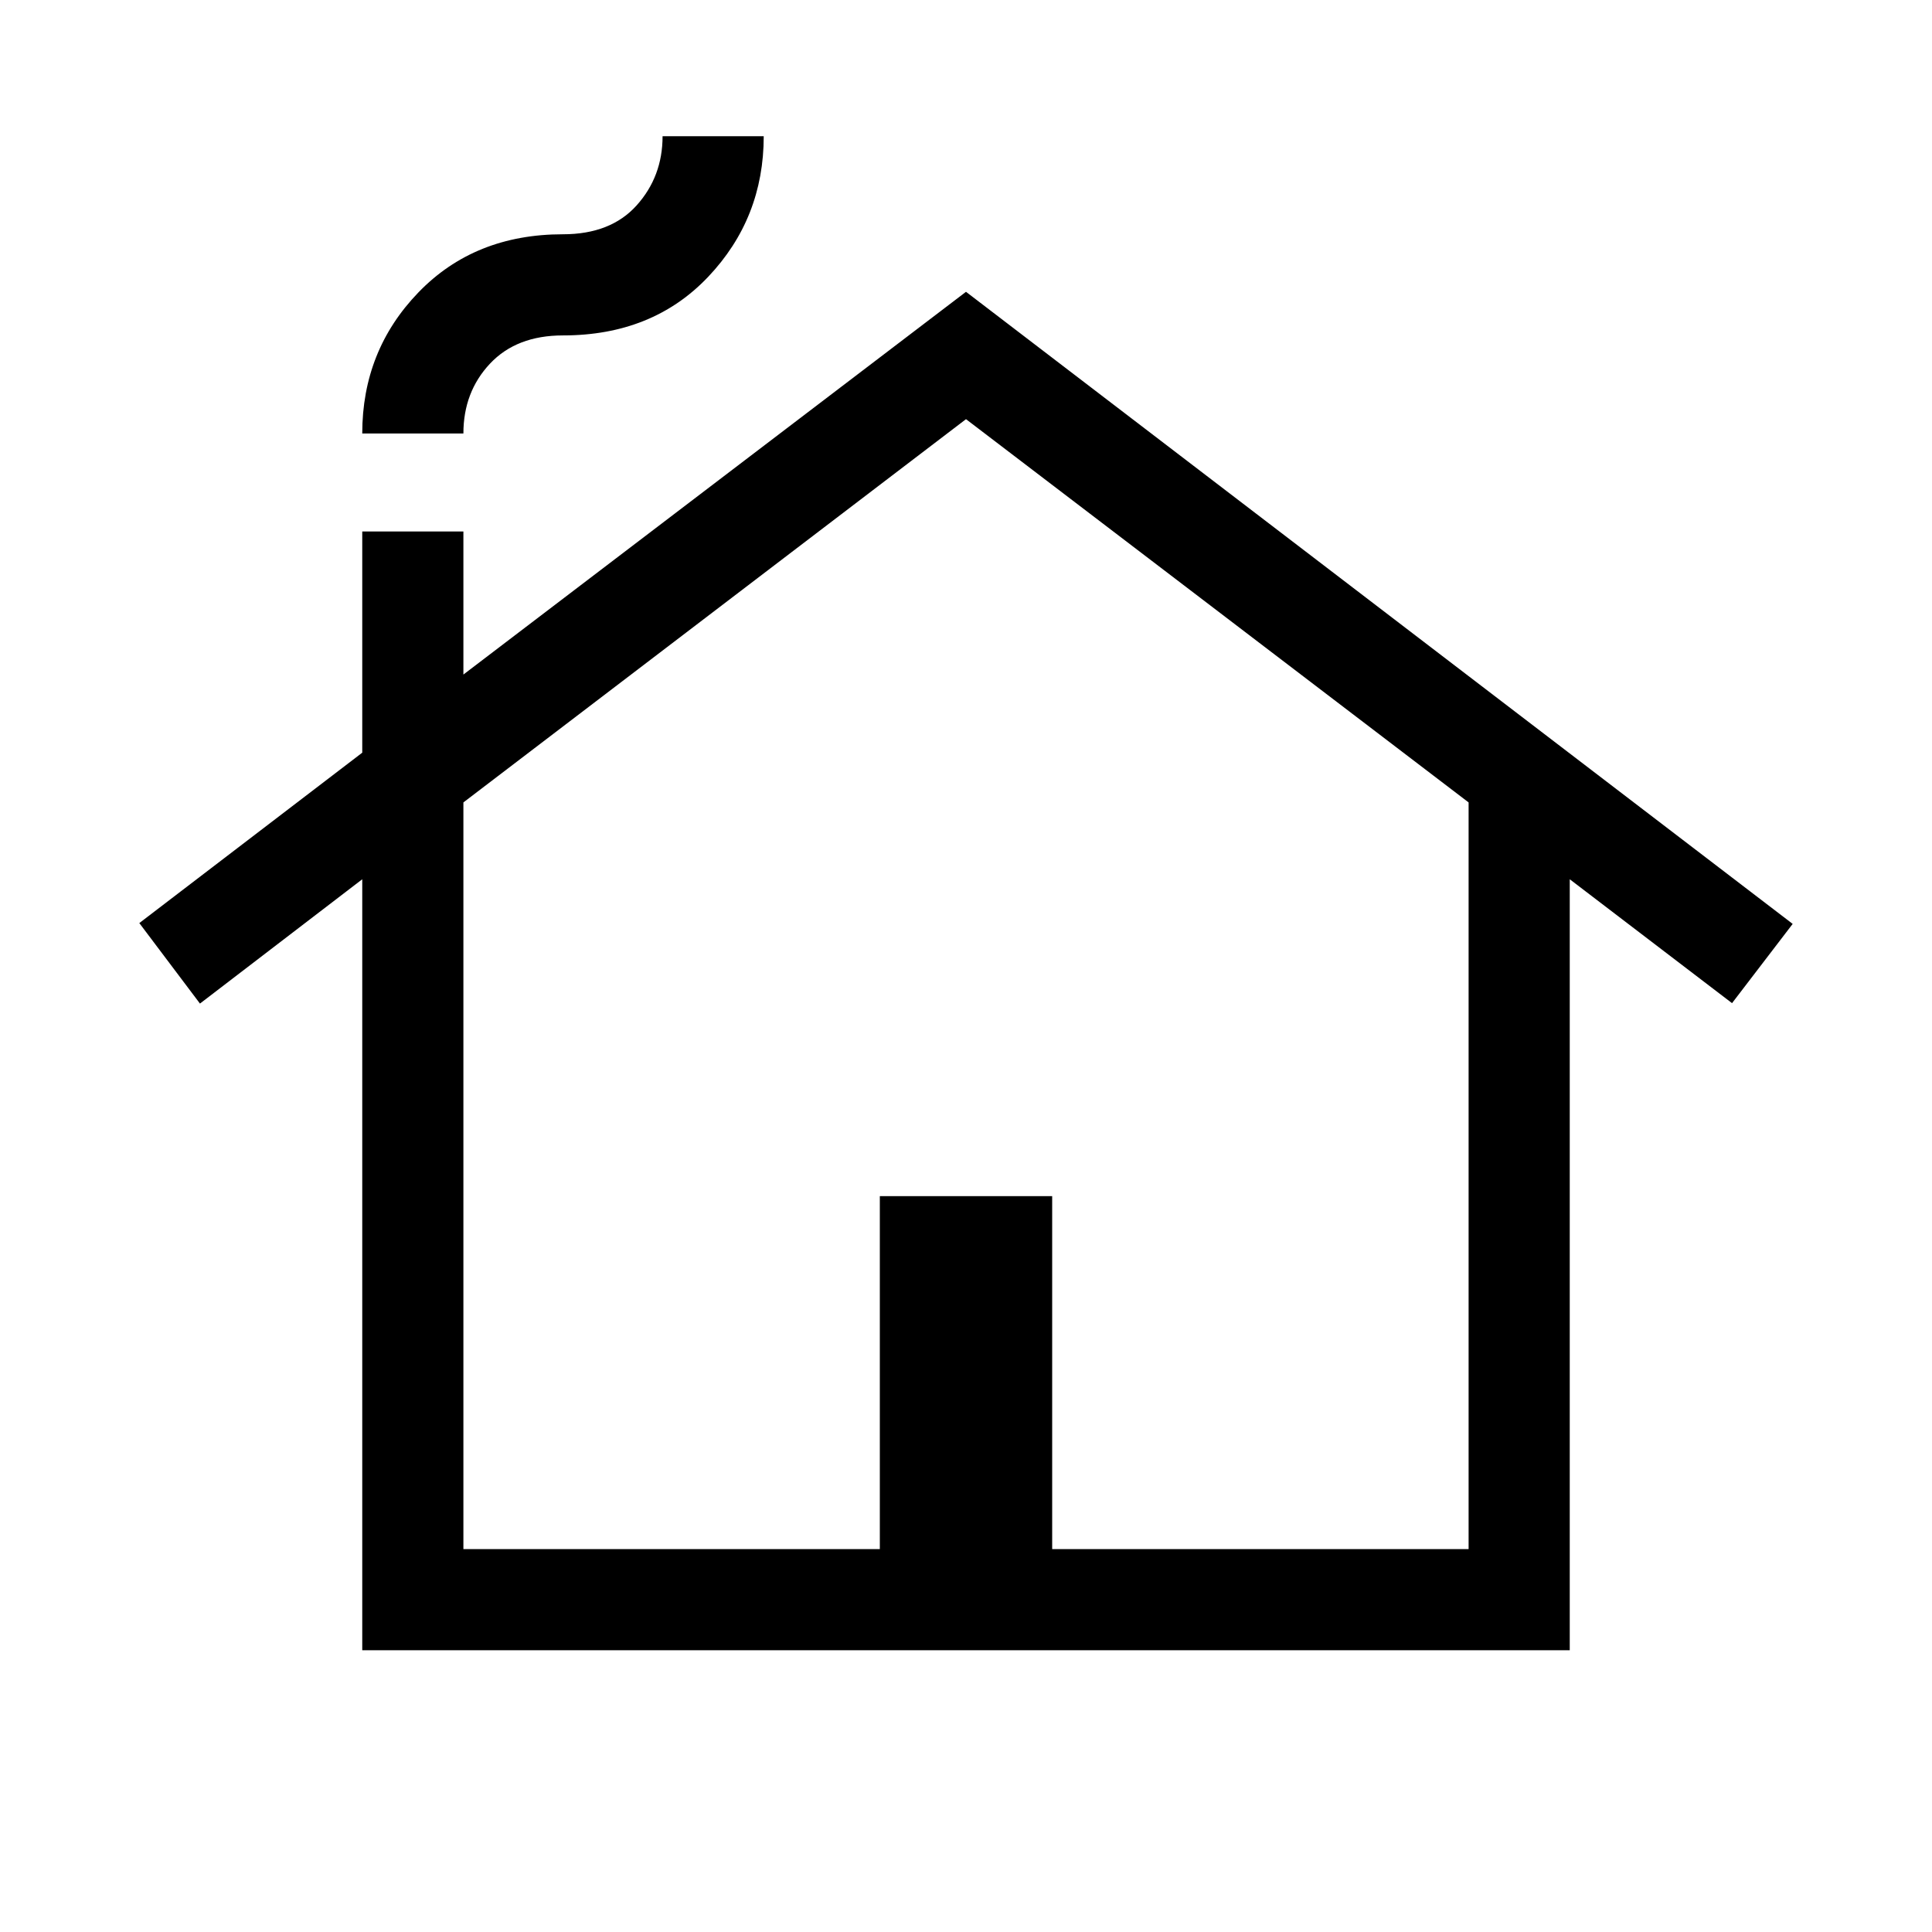 <svg xmlns="http://www.w3.org/2000/svg" height="40" viewBox="0 -960 960 960" width="40"><path d="M180-140v-383.1l-80.64 61.77-30.13-40L180-586v-109.9h50.26v71.08L480-815l410.77 314.08-30.13 39.38L780-523.1V-140H180Zm50.26-50.26h206.92v-175.38h85.64v175.38h206.92v-371.02L480-751.72 230.26-561.28v371.02ZM180-744.61q0-41.18 27.9-70.08 27.89-28.9 71.84-28.9 23.69 0 36.59-14.34 12.9-14.35 12.9-34.38h50.26q0 40.77-27.62 69.88-27.62 29.1-72.13 29.1-23.1 0-36.29 14.05-13.19 14.06-13.19 34.67H180Zm50.26 554.35h499.48-499.48Z"/></svg>